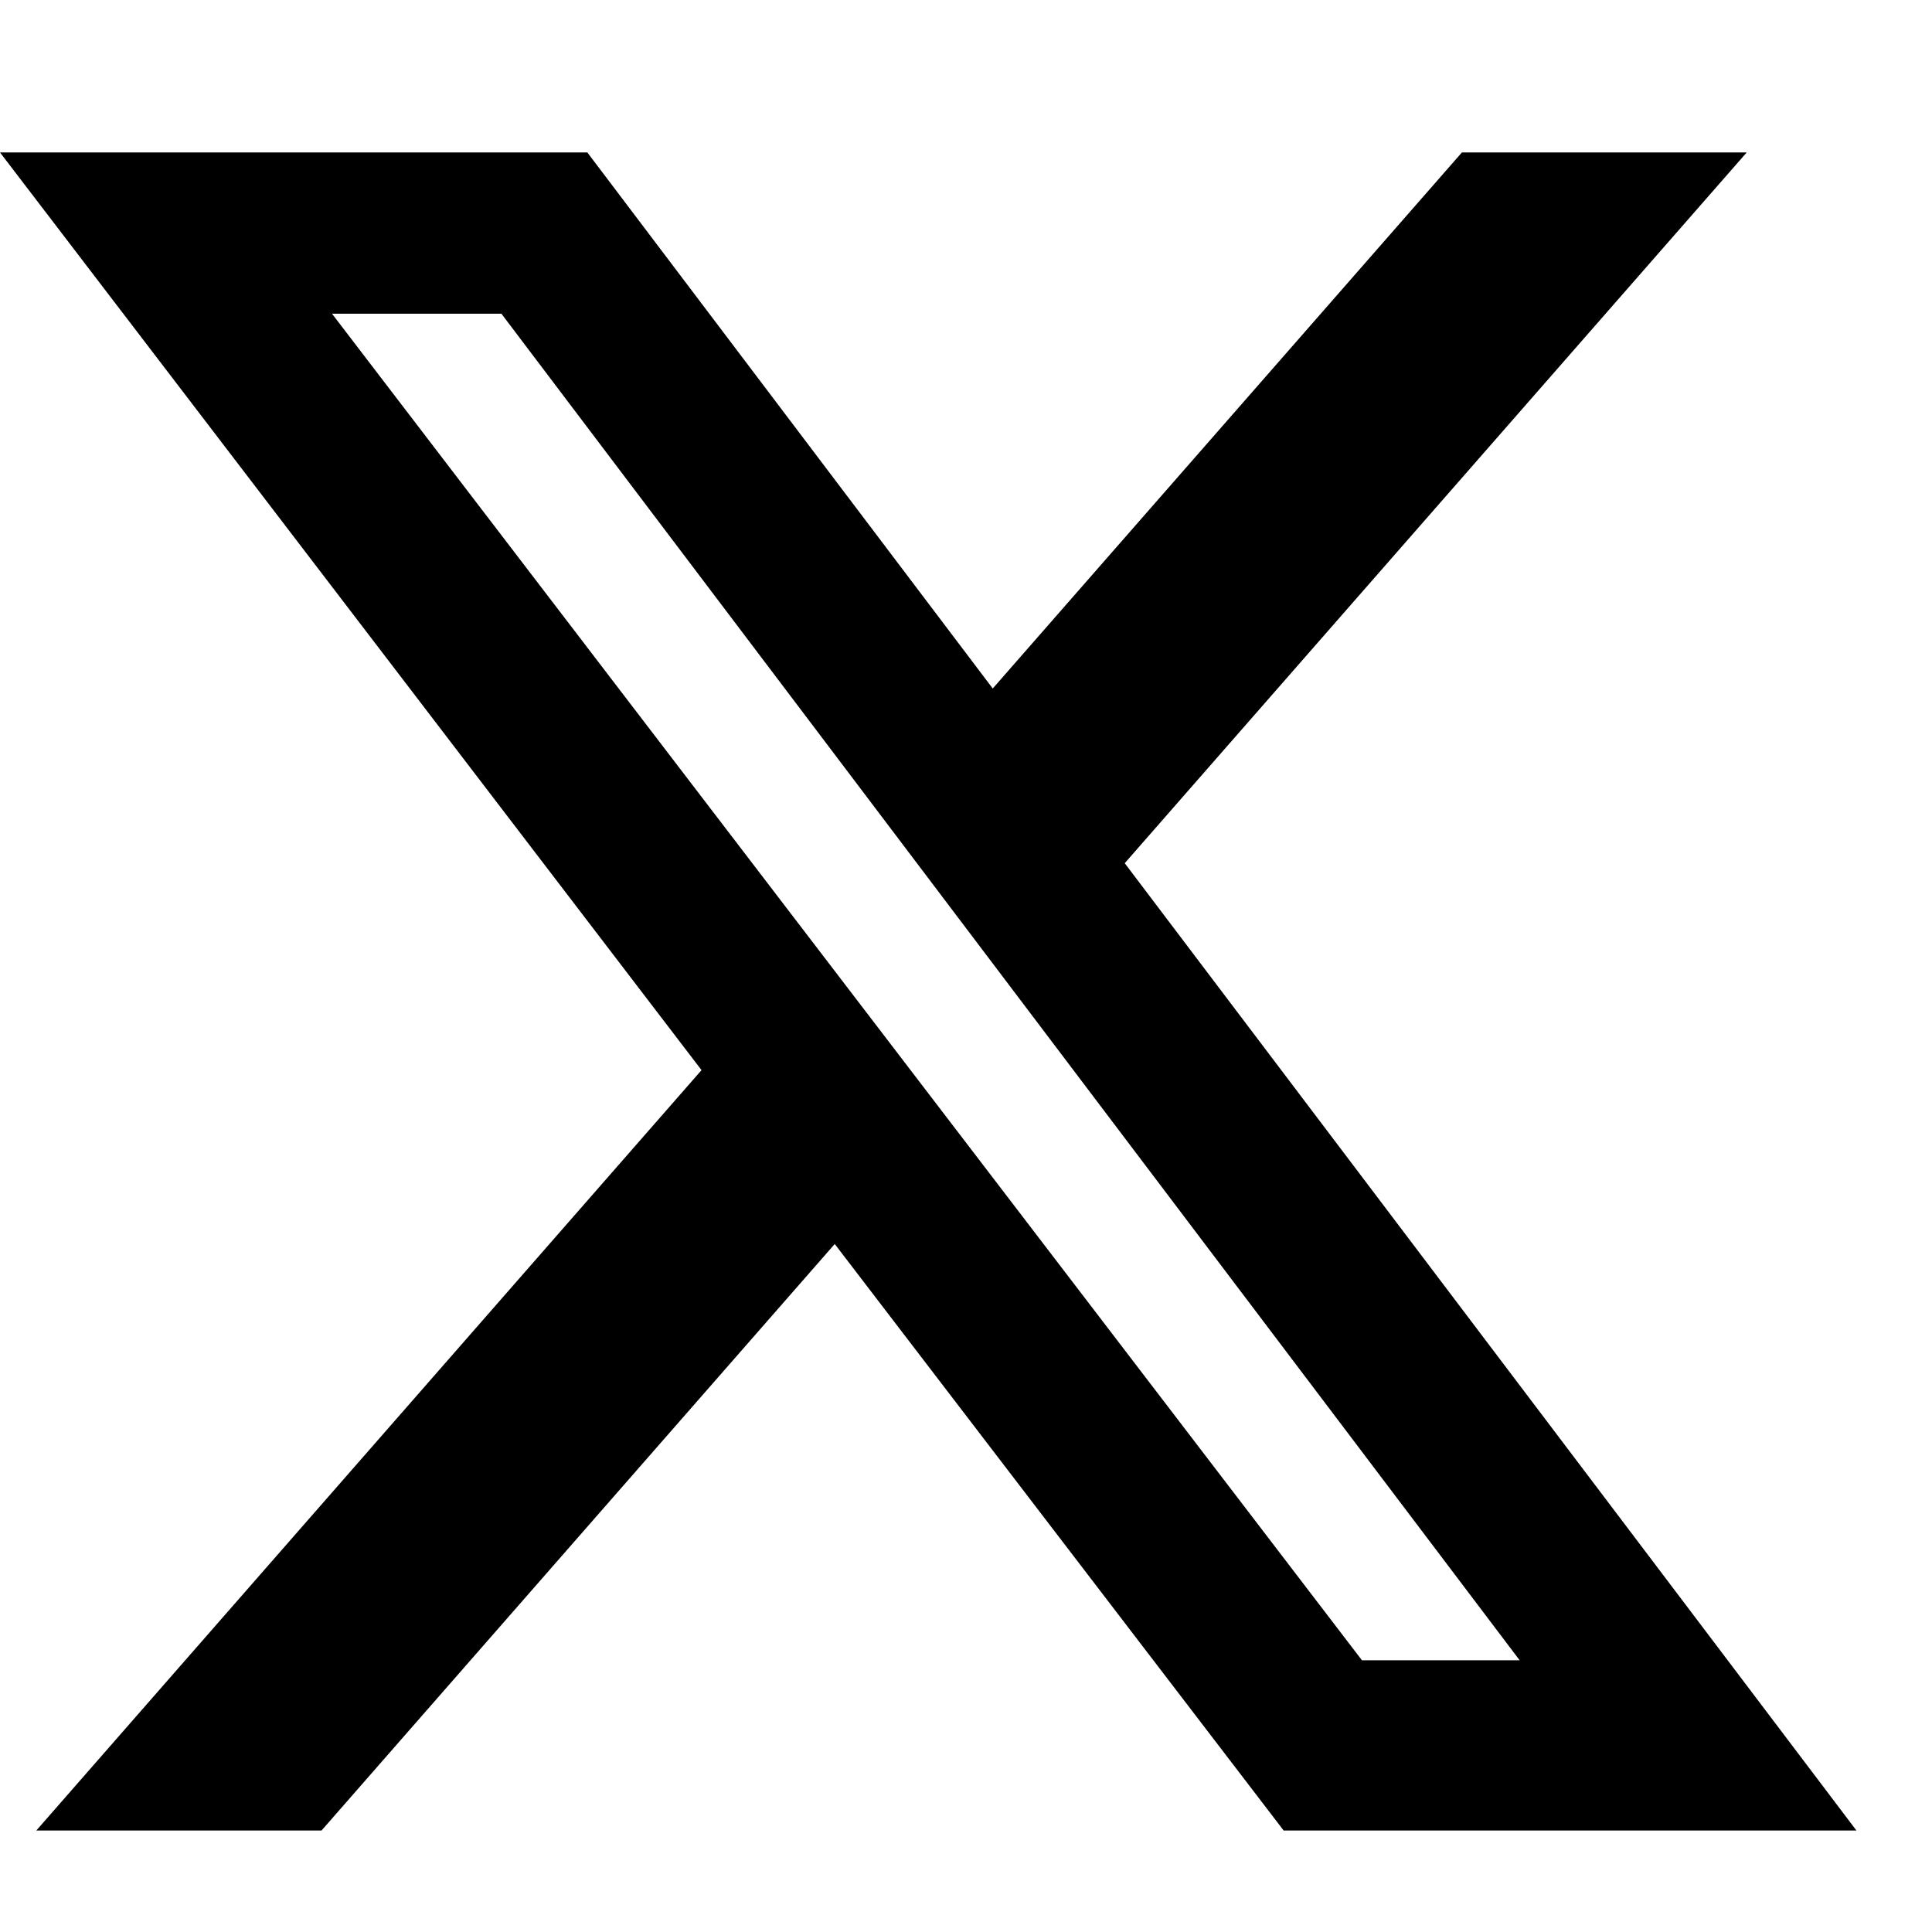 <svg width="19" height="19" viewBox="0 0 19 19" fill="none" xmlns="http://www.w3.org/2000/svg">
<g clip-path="url(#clip0_5_193)">
<path d="M14.377 1.499L17.178 1.499L11.061 8.489L18.257 18.002H12.624L8.209 12.234L3.162 18.002H0.357L6.899 10.524L-0 1.499L5.776 1.499L9.763 6.771L14.377 1.499ZM13.394 16.328H14.945L4.931 3.085L3.265 3.085L13.394 16.328Z" fill="black"/>
</g>
<defs>
<clipPath id="clip0_5_193">
<rect width="18.257" height="18.257" fill="white" transform="translate(0 0.622)"/>
</clipPath>
</defs>
</svg>
